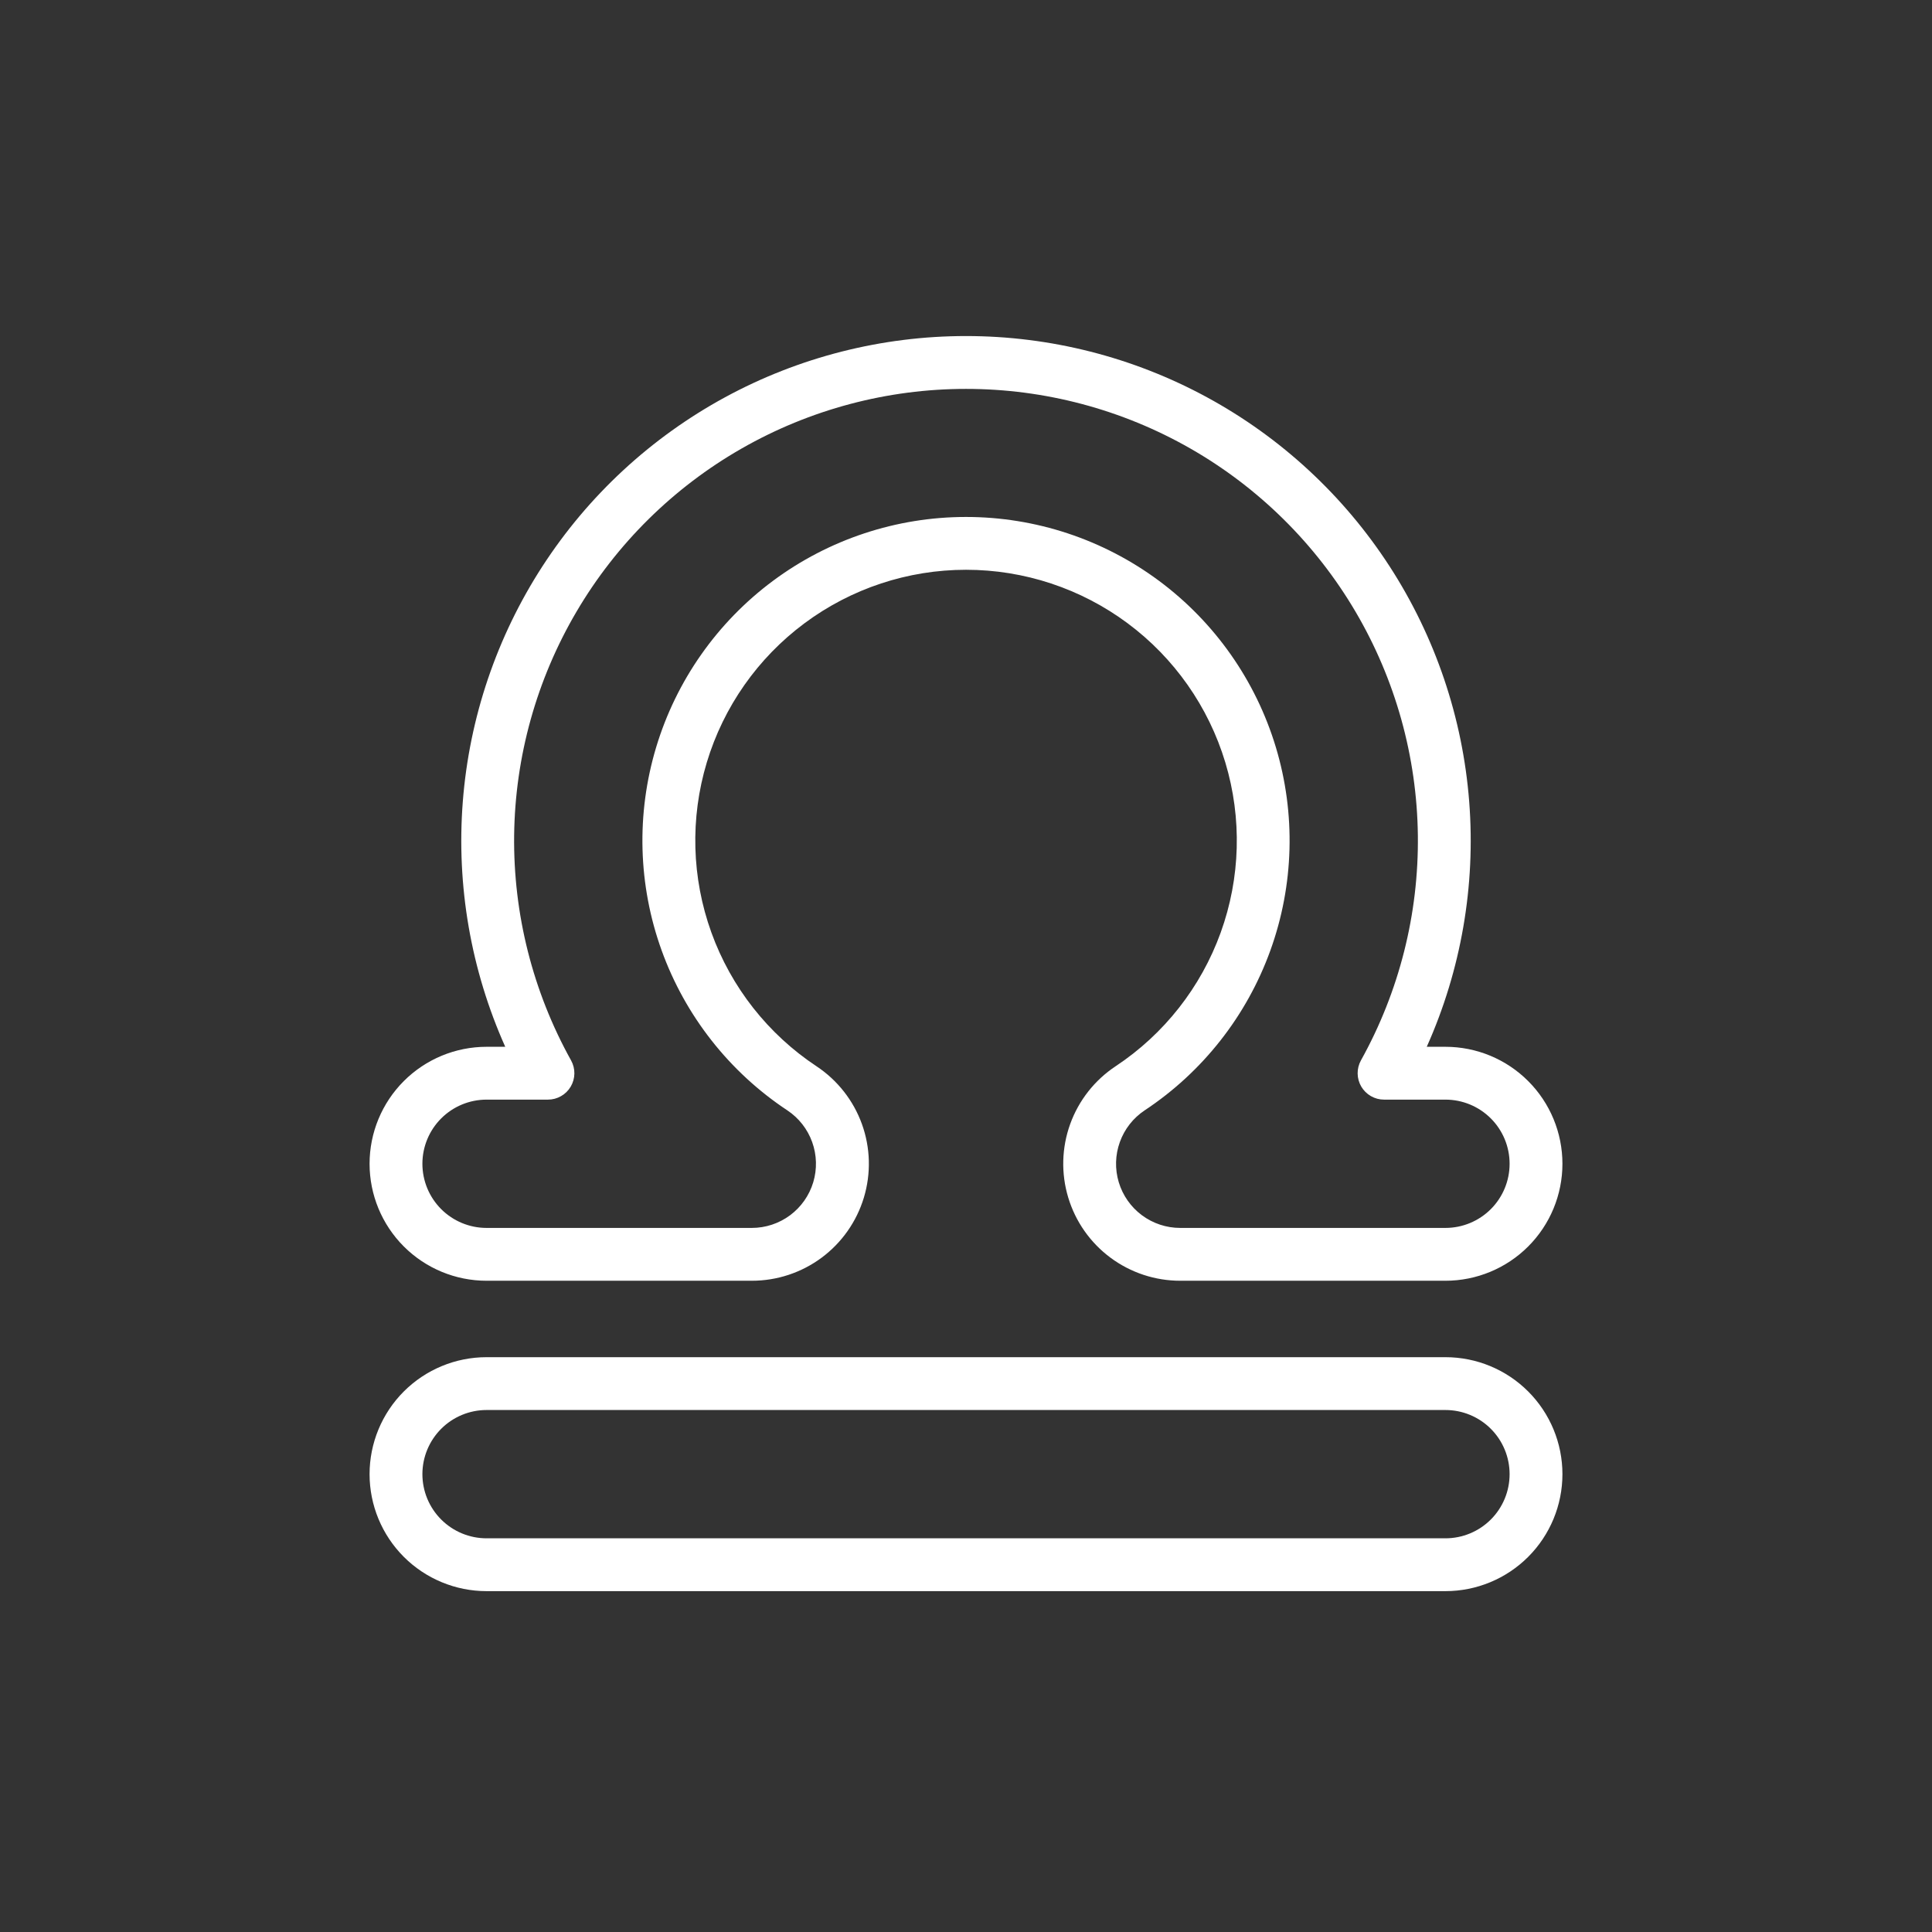 <svg width="128" height="128" viewBox="0 0 128 128" fill="none" xmlns="http://www.w3.org/2000/svg">
<rect x="0" y="0" width="128" height="128" fill="#333333" stroke="none"/>
<path d="M95.765 89.917H32.235C30.18 89.917 28.209 90.734 26.755 92.187C25.302 93.64 24.485 95.612 24.485 97.667C24.485 99.722 25.302 101.694 26.755 103.147C28.209 104.6 30.18 105.417 32.235 105.417H95.765C97.821 105.417 99.792 104.6 101.245 103.147C102.699 101.694 103.515 99.722 103.515 97.667C103.515 95.612 102.699 93.64 101.245 92.187C99.792 90.734 97.821 89.917 95.765 89.917ZM95.765 101.917H32.235C31.108 101.917 30.027 101.469 29.23 100.672C28.433 99.875 27.985 98.794 27.985 97.667C27.985 96.54 28.433 95.459 29.23 94.662C30.027 93.865 31.108 93.417 32.235 93.417H95.765C96.892 93.417 97.974 93.865 98.771 94.662C99.568 95.459 100.015 96.54 100.015 97.667C100.015 98.794 99.568 99.875 98.771 100.672C97.974 101.469 96.892 101.917 95.765 101.917Z" fill="white" style="fill:white;fill-opacity:1;"/>
<path d="M32.235 84.853H49.811C51.476 84.854 53.097 84.318 54.434 83.326C55.771 82.333 56.752 80.937 57.234 79.343C57.715 77.749 57.67 76.042 57.106 74.476C56.541 72.91 55.487 71.567 54.1 70.646C50.886 68.518 48.443 65.411 47.132 61.785C45.822 58.16 45.715 54.209 46.826 50.517C47.937 46.826 50.208 43.59 53.302 41.291C56.396 38.991 60.148 37.749 64.003 37.749C67.858 37.749 71.611 38.991 74.705 41.291C77.799 43.59 80.07 46.826 81.181 50.517C82.292 54.209 82.185 58.16 80.874 61.785C79.564 65.411 77.121 68.518 73.906 70.646C72.519 71.567 71.466 72.909 70.901 74.475C70.337 76.041 70.292 77.748 70.773 79.341C71.253 80.935 72.235 82.332 73.571 83.324C74.907 84.317 76.528 84.853 78.192 84.853H95.765C97.821 84.853 99.792 84.036 101.245 82.583C102.699 81.13 103.515 79.158 103.515 77.103C103.515 75.047 102.699 73.076 101.245 71.623C99.792 70.169 97.821 69.353 95.765 69.353H94.526C96.803 64.261 97.77 58.681 97.339 53.12C96.909 47.559 95.093 42.194 92.059 37.513C89.025 32.833 84.869 28.986 79.968 26.322C75.067 23.659 69.578 22.264 64 22.264C58.423 22.264 52.934 23.659 48.033 26.322C43.132 28.986 38.975 32.833 35.941 37.513C32.907 42.194 31.092 47.559 30.661 53.12C30.23 58.681 31.197 64.261 33.474 69.353H32.235C30.18 69.353 28.209 70.169 26.755 71.623C25.302 73.076 24.485 75.047 24.485 77.103C24.485 79.158 25.302 81.13 26.755 82.583C28.209 84.036 30.18 84.853 32.235 84.853ZM32.235 72.853H36.305C36.61 72.853 36.909 72.773 37.173 72.621C37.438 72.47 37.658 72.252 37.812 71.99C37.967 71.727 38.05 71.429 38.054 71.124C38.058 70.82 37.982 70.519 37.834 70.253C35.3 65.696 34.001 60.556 34.063 55.341C34.127 50.127 35.55 45.02 38.194 40.526C40.837 36.031 44.609 32.304 49.136 29.715C53.662 27.127 58.786 25.765 64 25.765C69.215 25.765 74.339 27.127 78.865 29.715C83.391 32.304 87.163 36.031 89.807 40.526C92.45 45.02 93.874 50.127 93.937 55.341C94 60.556 92.7 65.696 90.166 70.253C90.019 70.519 89.943 70.82 89.947 71.124C89.951 71.429 90.034 71.727 90.188 71.99C90.343 72.252 90.563 72.47 90.827 72.621C91.092 72.773 91.391 72.853 91.695 72.853H95.765C96.892 72.853 97.974 73.301 98.771 74.098C99.568 74.895 100.015 75.976 100.015 77.103C100.015 78.23 99.568 79.311 98.771 80.108C97.974 80.905 96.892 81.353 95.765 81.353H78.189C77.277 81.353 76.388 81.058 75.656 80.514C74.924 79.97 74.386 79.204 74.122 78.33C73.859 77.457 73.883 76.521 74.193 75.663C74.502 74.804 75.079 74.068 75.839 73.563C79.68 71.019 82.599 67.306 84.164 62.973C85.729 58.64 85.857 53.918 84.529 49.507C83.2 45.096 80.486 41.23 76.789 38.482C73.091 35.734 68.607 34.25 64 34.25C59.394 34.25 54.909 35.734 51.212 38.482C47.514 41.23 44.8 45.096 43.472 49.507C42.144 53.918 42.271 58.64 43.837 62.973C45.402 67.306 48.321 71.019 52.161 73.563C52.922 74.068 53.499 74.804 53.808 75.663C54.117 76.521 54.142 77.457 53.879 78.33C53.615 79.204 53.077 79.97 52.345 80.514C51.612 81.058 50.724 81.353 49.811 81.353H32.235C31.108 81.353 30.027 80.905 29.23 80.108C28.433 79.311 27.985 78.23 27.985 77.103C27.985 75.976 28.433 74.895 29.23 74.098C30.027 73.301 31.108 72.853 32.235 72.853Z" fill="white" style="fill:white;fill-opacity:1;"/>
</svg>
